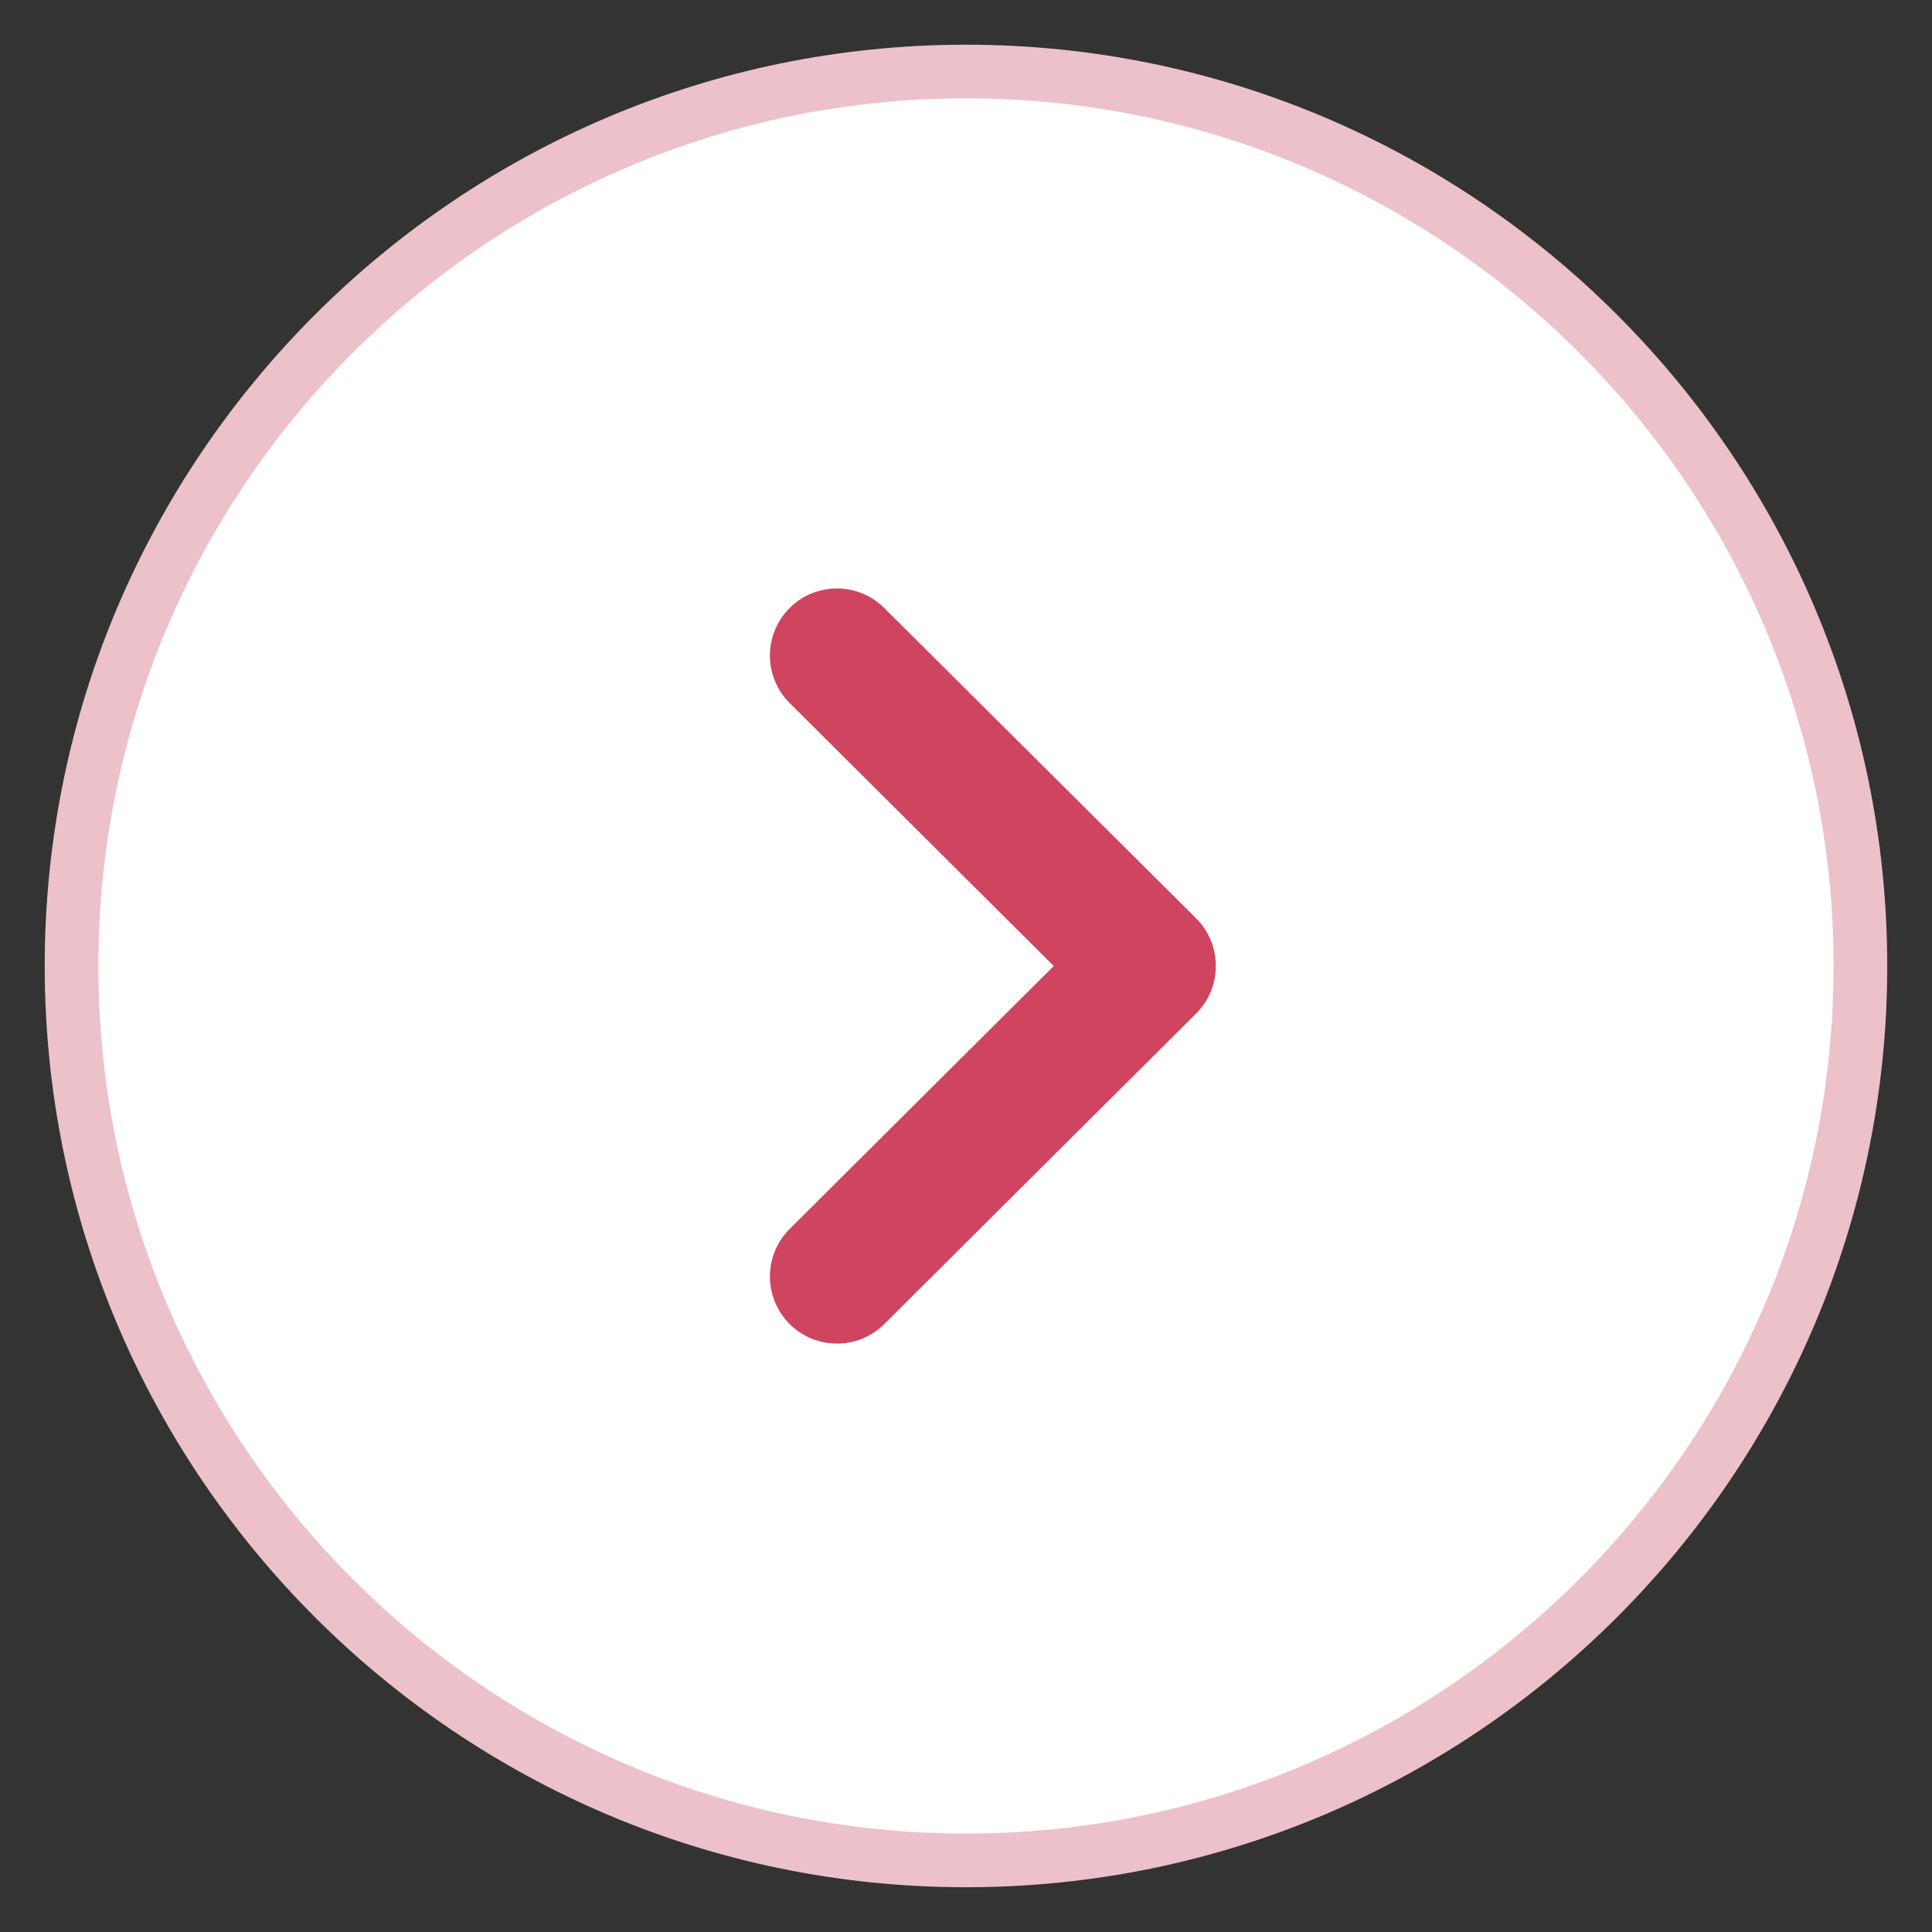 <svg width="36" height="36" viewBox="0 0 36 36" fill="none" xmlns="http://www.w3.org/2000/svg">
<rect x="0" y="0" width="36" height="36" fill="#333333" stroke="none"/>
<path d="M18 1.333C27.191 1.333 34.666 8.809 34.666 17.999C34.666 27.189 27.191 34.666 18 34.666C8.81 34.666 1.333 27.189 1.333 17.999C1.333 8.809 8.81 1.333 18 1.333Z" fill="white"/>
<path d="M18 1.333C27.191 1.333 34.666 8.809 34.666 17.999C34.666 27.189 27.191 34.666 18 34.666C8.81 34.666 1.333 27.189 1.333 17.999C1.333 8.809 8.81 1.333 18 1.333" stroke="#ECC1C9"/>
<path d="M15.595 10.965C15.914 10.965 16.234 11.086 16.477 11.33L22.289 17.113C22.524 17.348 22.655 17.666 22.655 18C22.655 18.331 22.524 18.65 22.289 18.885L16.477 24.672C15.989 25.158 15.199 25.158 14.71 24.668C14.224 24.178 14.225 23.387 14.714 22.9L19.635 18L14.714 13.1C14.225 12.613 14.224 11.823 14.71 11.333C14.954 11.086 15.275 10.965 15.595 10.965Z" fill="#CF445E"/>
</svg>
